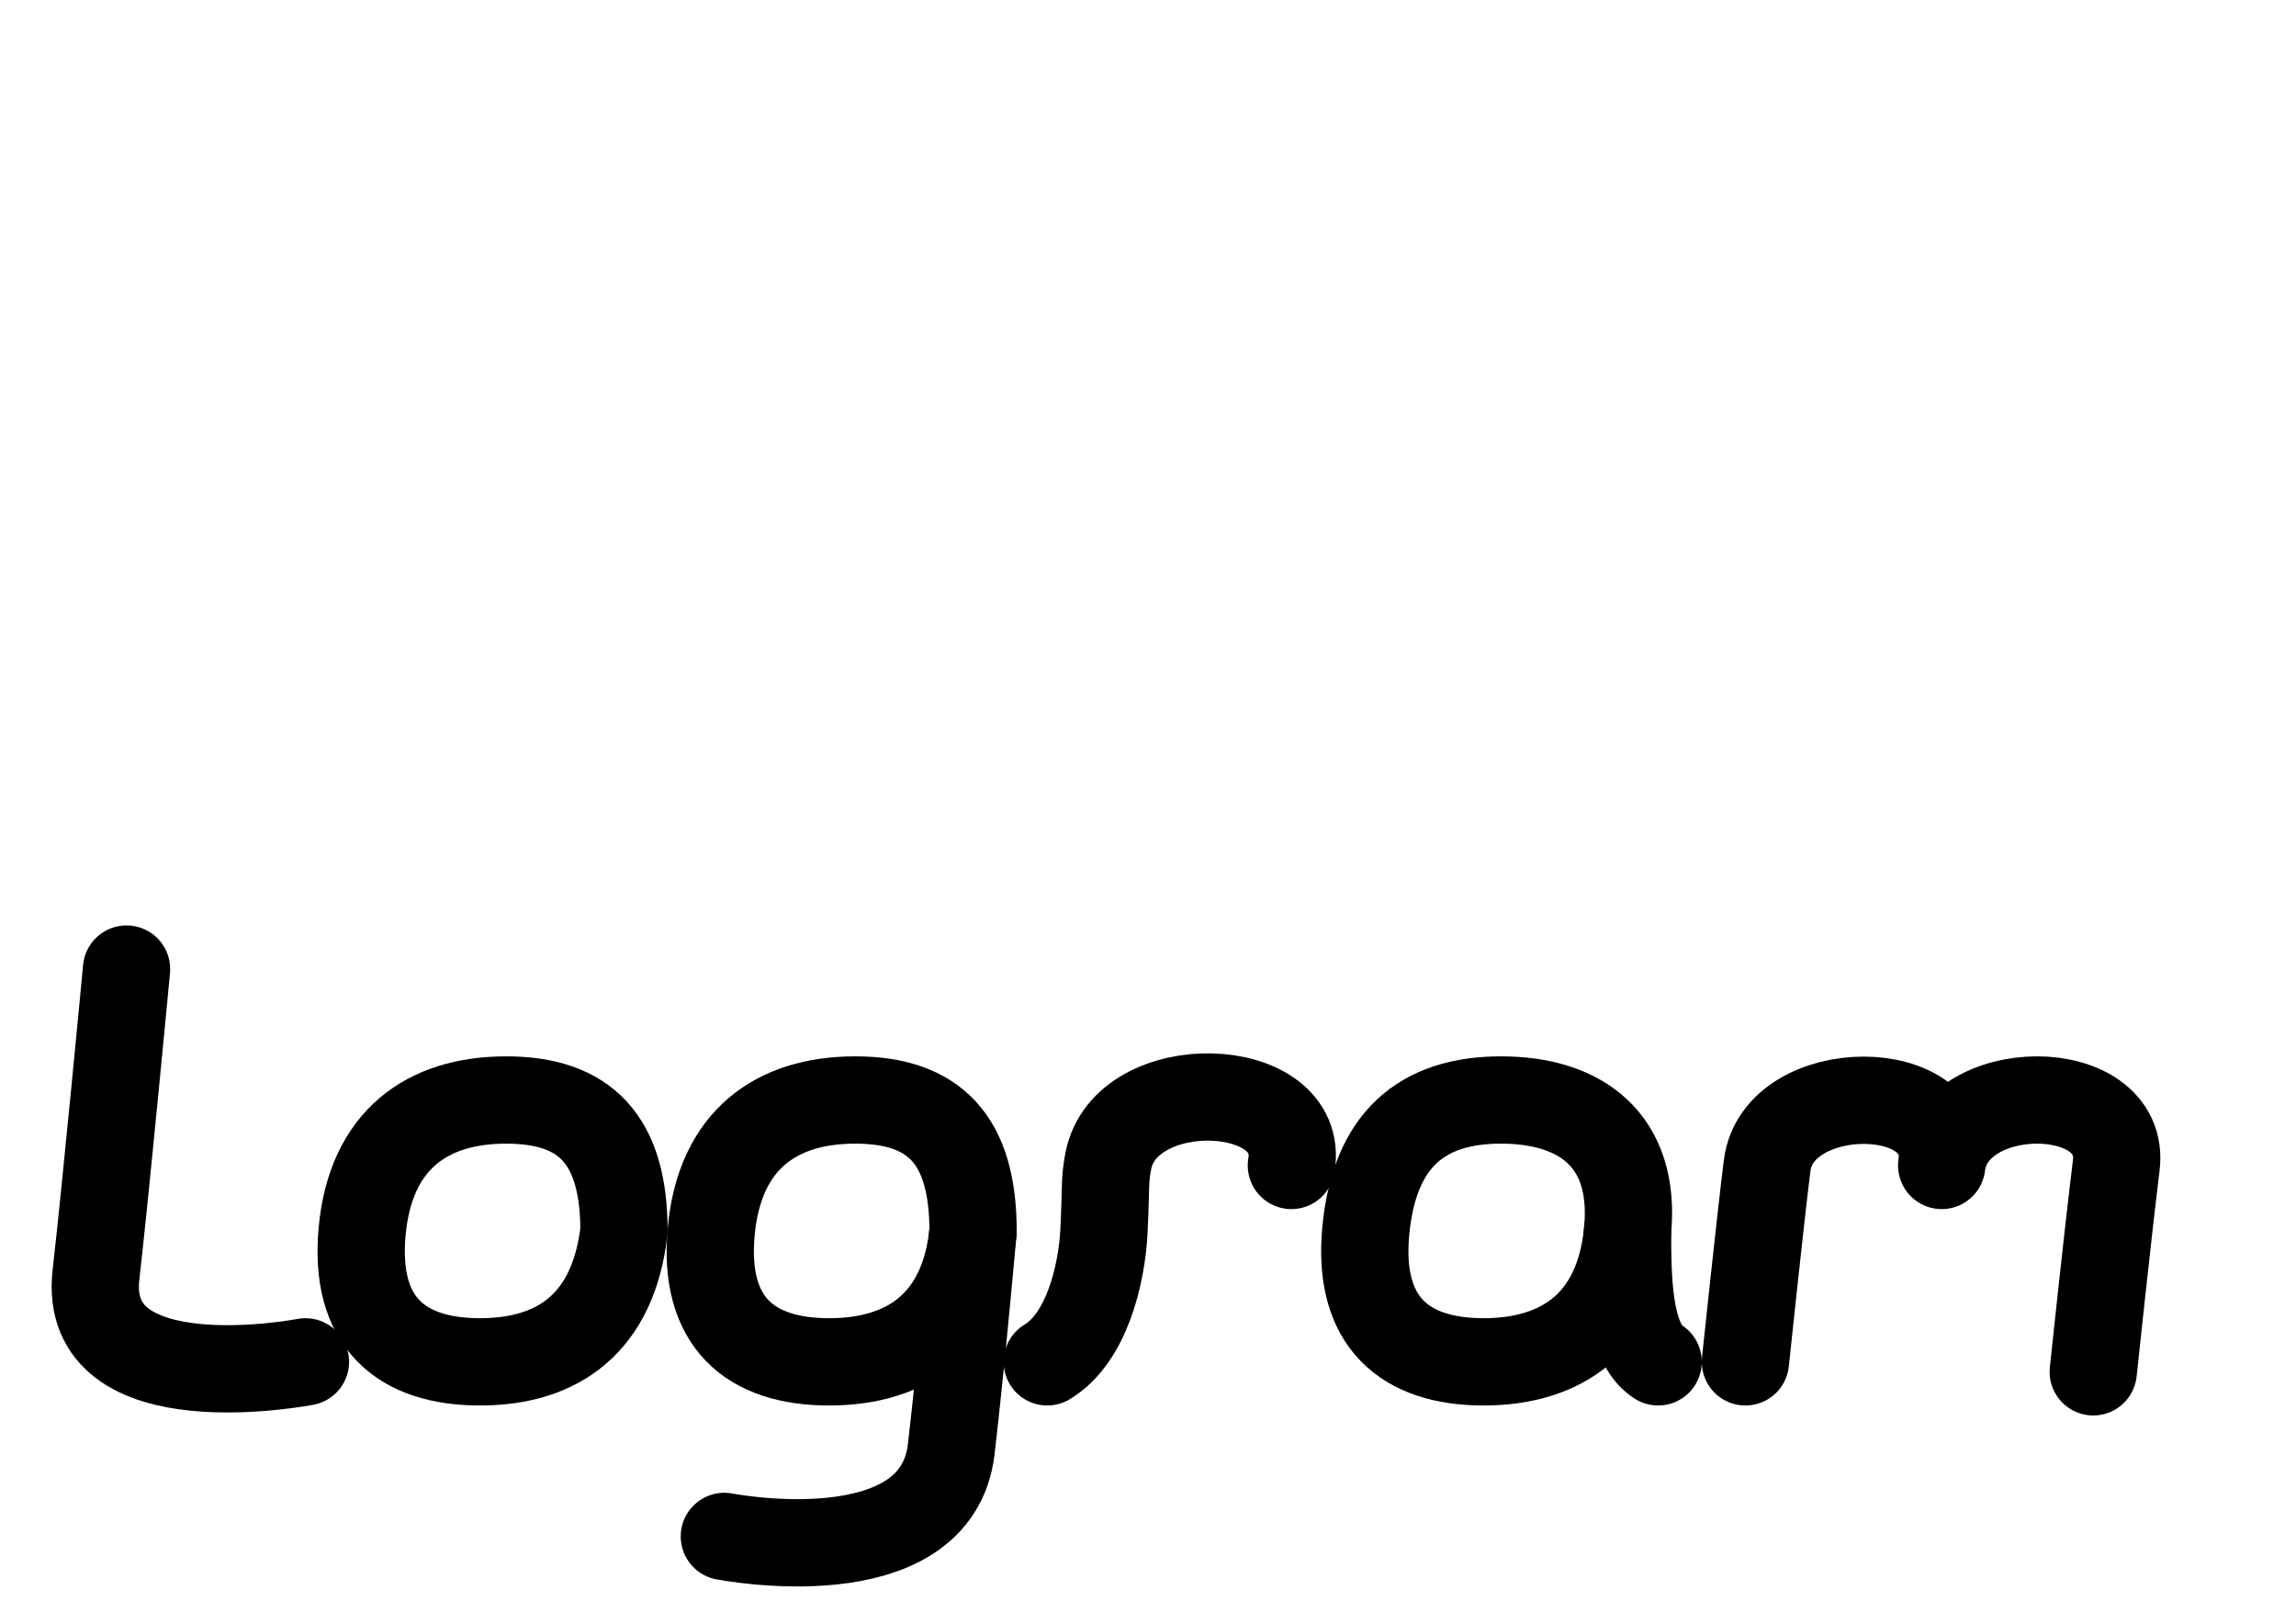 <?xml version="1.0" encoding="UTF-8" standalone="no"?>
<!-- Created with Inkscape (http://www.inkscape.org/) -->

<svg
   xmlns:dc="http://purl.org/dc/elements/1.1/"
   xmlns:cc="http://creativecommons.org/ns#"
   xmlns:rdf="http://www.w3.org/1999/02/22-rdf-syntax-ns#"
   xmlns:svg="http://www.w3.org/2000/svg"
   xmlns="http://www.w3.org/2000/svg"
   xmlns:sodipodi="http://sodipodi.sourceforge.net/DTD/sodipodi-0.dtd"
   xmlns:inkscape="http://www.inkscape.org/namespaces/inkscape"
   width="1052.362"
   height="744.094"
   id="svg2"
   version="1.1"
   inkscape:version="0.47 r22583"
   sodipodi:docname="font.svg">
  <title
     id="title2822">Logram Official Font</title>
  <defs
     id="defs4">
    <inkscape:perspective
       sodipodi:type="inkscape:persp3d"
       inkscape:vp_x="0 : 526.18109 : 1"
       inkscape:vp_y="0 : 1000 : 0"
       inkscape:vp_z="744.09448 : 526.18109 : 1"
       inkscape:persp3d-origin="372.04724 : 350.78739 : 1"
       id="perspective10" />
  </defs>
  <sodipodi:namedview
     id="base"
     pagecolor="#ffffff"
     bordercolor="#666666"
     borderopacity="1.0"
     inkscape:pageopacity="0.0"
     inkscape:pageshadow="2"
     inkscape:zoom="1.0173439"
     inkscape:cx="811.23711"
     inkscape:cy="214.77495"
     inkscape:document-units="px"
     inkscape:current-layer="layer1"
     showgrid="true"
     inkscape:window-width="1244"
     inkscape:window-height="748"
     inkscape:window-x="-4"
     inkscape:window-y="1021"
     inkscape:window-maximized="1"
     inkscape:snap-global="false">
    <inkscape:grid
       type="xygrid"
       id="grid3604"
       empspacing="5"
       visible="true"
       enabled="true"
       snapvisiblegridlinesonly="true" />
  </sodipodi:namedview>
  <g
     inkscape:label="Calque 1"
     inkscape:groupmode="layer"
     id="layer1"
     transform="translate(0,-308.268)">
    <g
       id="g3318">
      <path
         sodipodi:nodetypes="csz"
         id="path2816"
         d="m 58,752.362 c 0,0 -9.443,100.26 -14,140 -6.881,60 96,40 96,40"
         style="fill:none;stroke:#000000;stroke-width:40;stroke-linecap:round;stroke-linejoin:miter;stroke-miterlimit:4;stroke-opacity:1;stroke-dasharray:none" />
      <path
         sodipodi:nodetypes="csssc"
         id="path2818"
         d="m 286,872.362 c -4.915,41.816 -29.707,60 -66,60 -36.293,0 -57.932,-18.184 -54,-60 3.915,-41.632 29.707,-60 66,-60 36.293,0 54,18.184 54,60 z"
         style="color:#000000;fill:none;stroke:#000000;stroke-width:40;stroke-miterlimit:4;stroke-opacity:1;marker:none;visibility:visible;display:inline;overflow:visible;enable-background:accumulate" />
      <path
         sodipodi:nodetypes="csc"
         id="path3594"
         d="m 446,872.362 c 0,0 -5.202,58.85 -10,100 -6.881,59.017 -104,40 -104,40"
         style="fill:none;stroke:#000000;stroke-width:40;stroke-linecap:round;stroke-linejoin:miter;stroke-miterlimit:4;stroke-opacity:1;stroke-dasharray:none" />
      <path
         sodipodi:nodetypes="cssc"
         id="path3596"
         d="m 480,932.362 c 18.034,-10.812 25.017,-40 26,-60 0.991,-20.154 0.216,-22.845 1.966,-31.964 7.864,-40.983 90.812,-38.036 83.932,1.964"
         style="fill:none;stroke:#000000;stroke-width:40;stroke-linecap:round;stroke-linejoin:miter;stroke-miterlimit:4;stroke-opacity:1;stroke-dasharray:none" />
      <path
         sodipodi:nodetypes="cc"
         id="path3600"
         d="m 746,872.362 c 0,20 -0.102,51.153 14,60"
         style="fill:none;stroke:#000000;stroke-width:40;stroke-linecap:round;stroke-linejoin:miter;stroke-miterlimit:4;stroke-opacity:1;stroke-dasharray:none" />
      <path
         sodipodi:nodetypes="cscsc"
         id="path3602"
         d="m 800,932.362 c 0,0 7.017,-66.697 9.966,-90 5.022,-39.684 85.898,-40 80,0 4.915,-40 84.915,-40 80,0 -4.007,32.612 -10.537,94.571 -10.537,94.571"
         style="fill:none;stroke:#000000;stroke-width:40;stroke-linecap:round;stroke-linejoin:round;stroke-miterlimit:4;stroke-opacity:1;stroke-dasharray:none" />
      <path
         style="color:#000000;fill:none;stroke:#000000;stroke-width:40;stroke-miterlimit:4;stroke-opacity:1;marker:none;visibility:visible;display:inline;overflow:visible;enable-background:accumulate"
         d="m 446,872.362 c -3.932,41.816 -29.707,60 -66,60 -36.293,0 -57.932,-18.184 -54,-60 3.915,-41.632 29.707,-60 66,-60 36.293,0 54,18.184 54,60 z"
         id="path3607"
         sodipodi:nodetypes="csssc" />
      <path
         sodipodi:nodetypes="cssss"
         id="path3609"
         d="m 746,872.362 c -3.915,41.632 -29.707,60 -66,60 -36.293,0 -57.915,-18.368 -54,-60 3.932,-41.816 25.707,-60 62,-60 36.293,0 61.932,18.184 58,60 z"
         style="color:#000000;fill:none;stroke:#000000;stroke-width:40;stroke-miterlimit:4;stroke-opacity:1;marker:none;visibility:visible;display:inline;overflow:visible;enable-background:accumulate" />
    </g>
  </g>
</svg>
